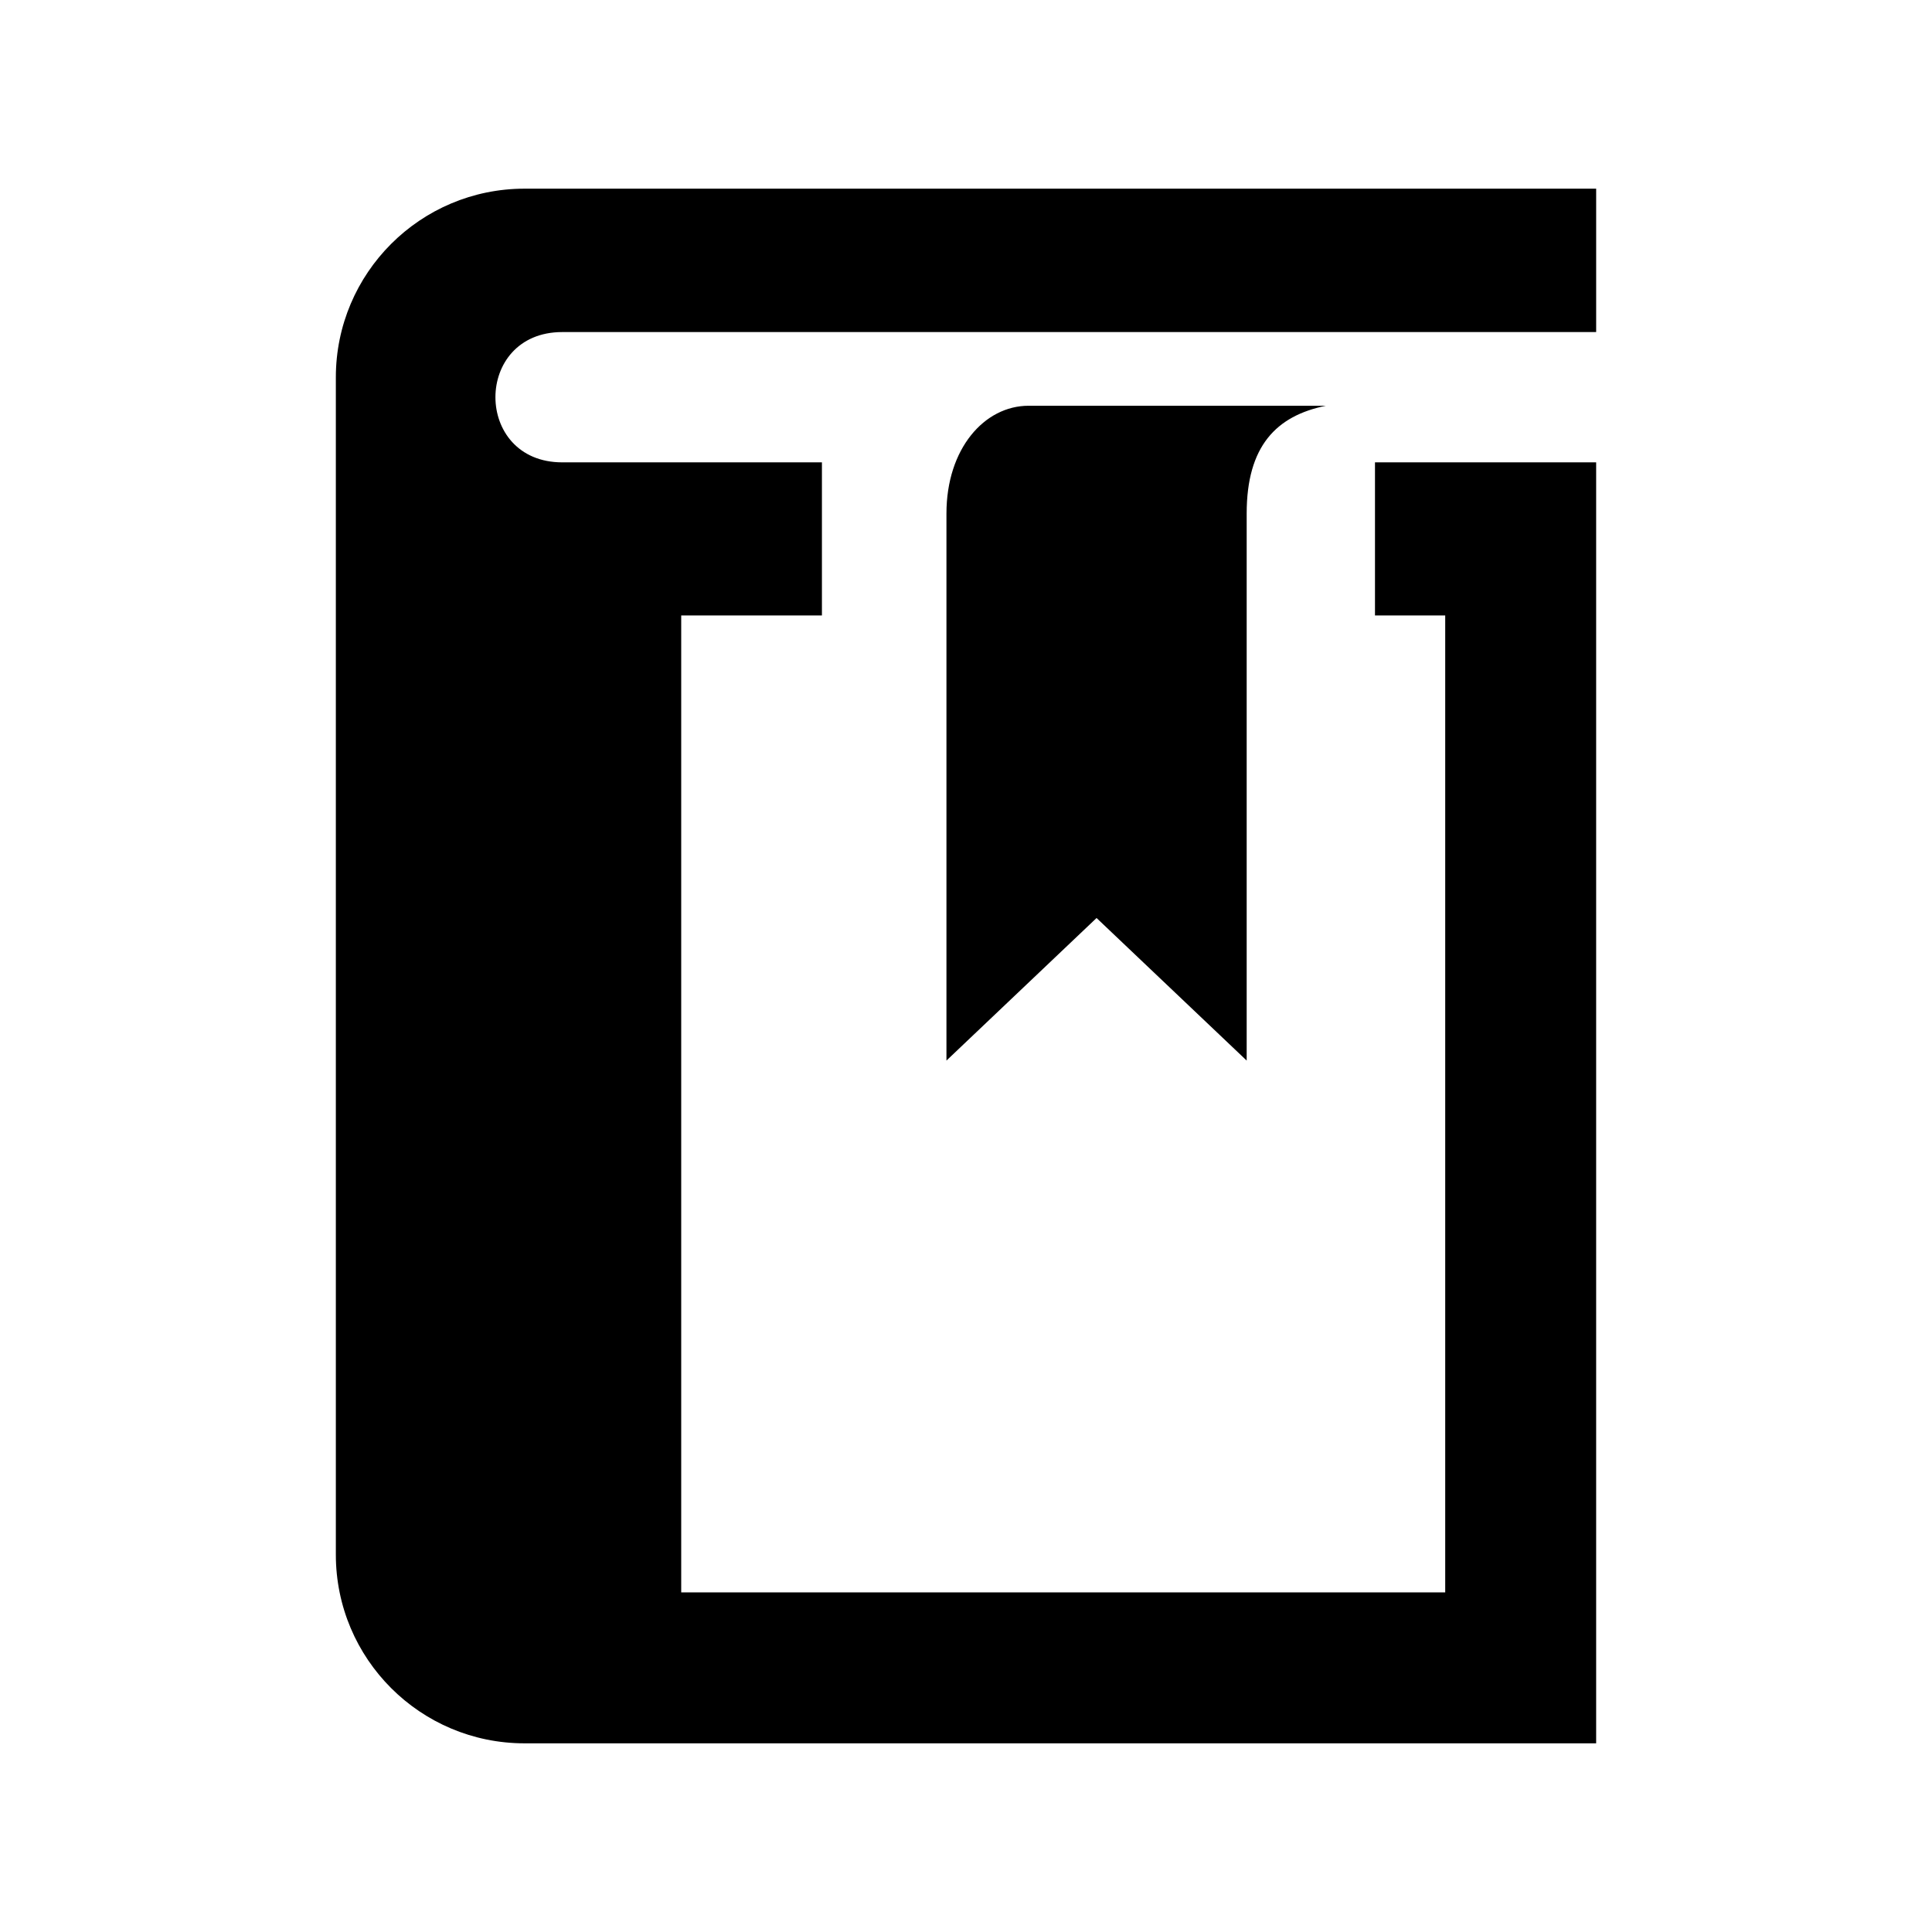 <?xml version="1.0" encoding="utf-8"?>
<!-- Generator: Adobe Illustrator 16.0.0, SVG Export Plug-In . SVG Version: 6.00 Build 0)  -->
<!DOCTYPE svg PUBLIC "-//W3C//DTD SVG 1.1//EN" "http://www.w3.org/Graphics/SVG/1.1/DTD/svg11.dtd">
<svg version="1.1" id="Warstwa_1" xmlns="http://www.w3.org/2000/svg" xmlns:xlink="http://www.w3.org/1999/xlink" x="0px" y="0px"
	 width="512px" height="512px" viewBox="0 0 512 512" enable-background="new 0 0 512 512" xml:space="preserve">
<path id="book-9-icon" d="M422.998,88c-305.095,0-255.092,0-273.996,0c-23.611,0-23.611,34.528,0,34.528c8.055,0,4.055,0,68.817,0
	v40.569h-37.291V422h202.469V163.098h-18.613v-40.569c33.229,0,57.262,0,58.613,0V462H139.003c-27.613,0-50-22.386-50-50V100
	c0-27.614,22.387-50,50-50h283.996V88z M250.819,136.098c0,14.098,0,144.964,0,144.964L290.6,243.28l39.783,37.783V136.098
	c0-17.902,7.861-25.902,21-28.569c-12.473,0-67.137,0-78.803,0C260.913,107.529,250.819,118.861,250.819,136.098z"/>
</svg>
